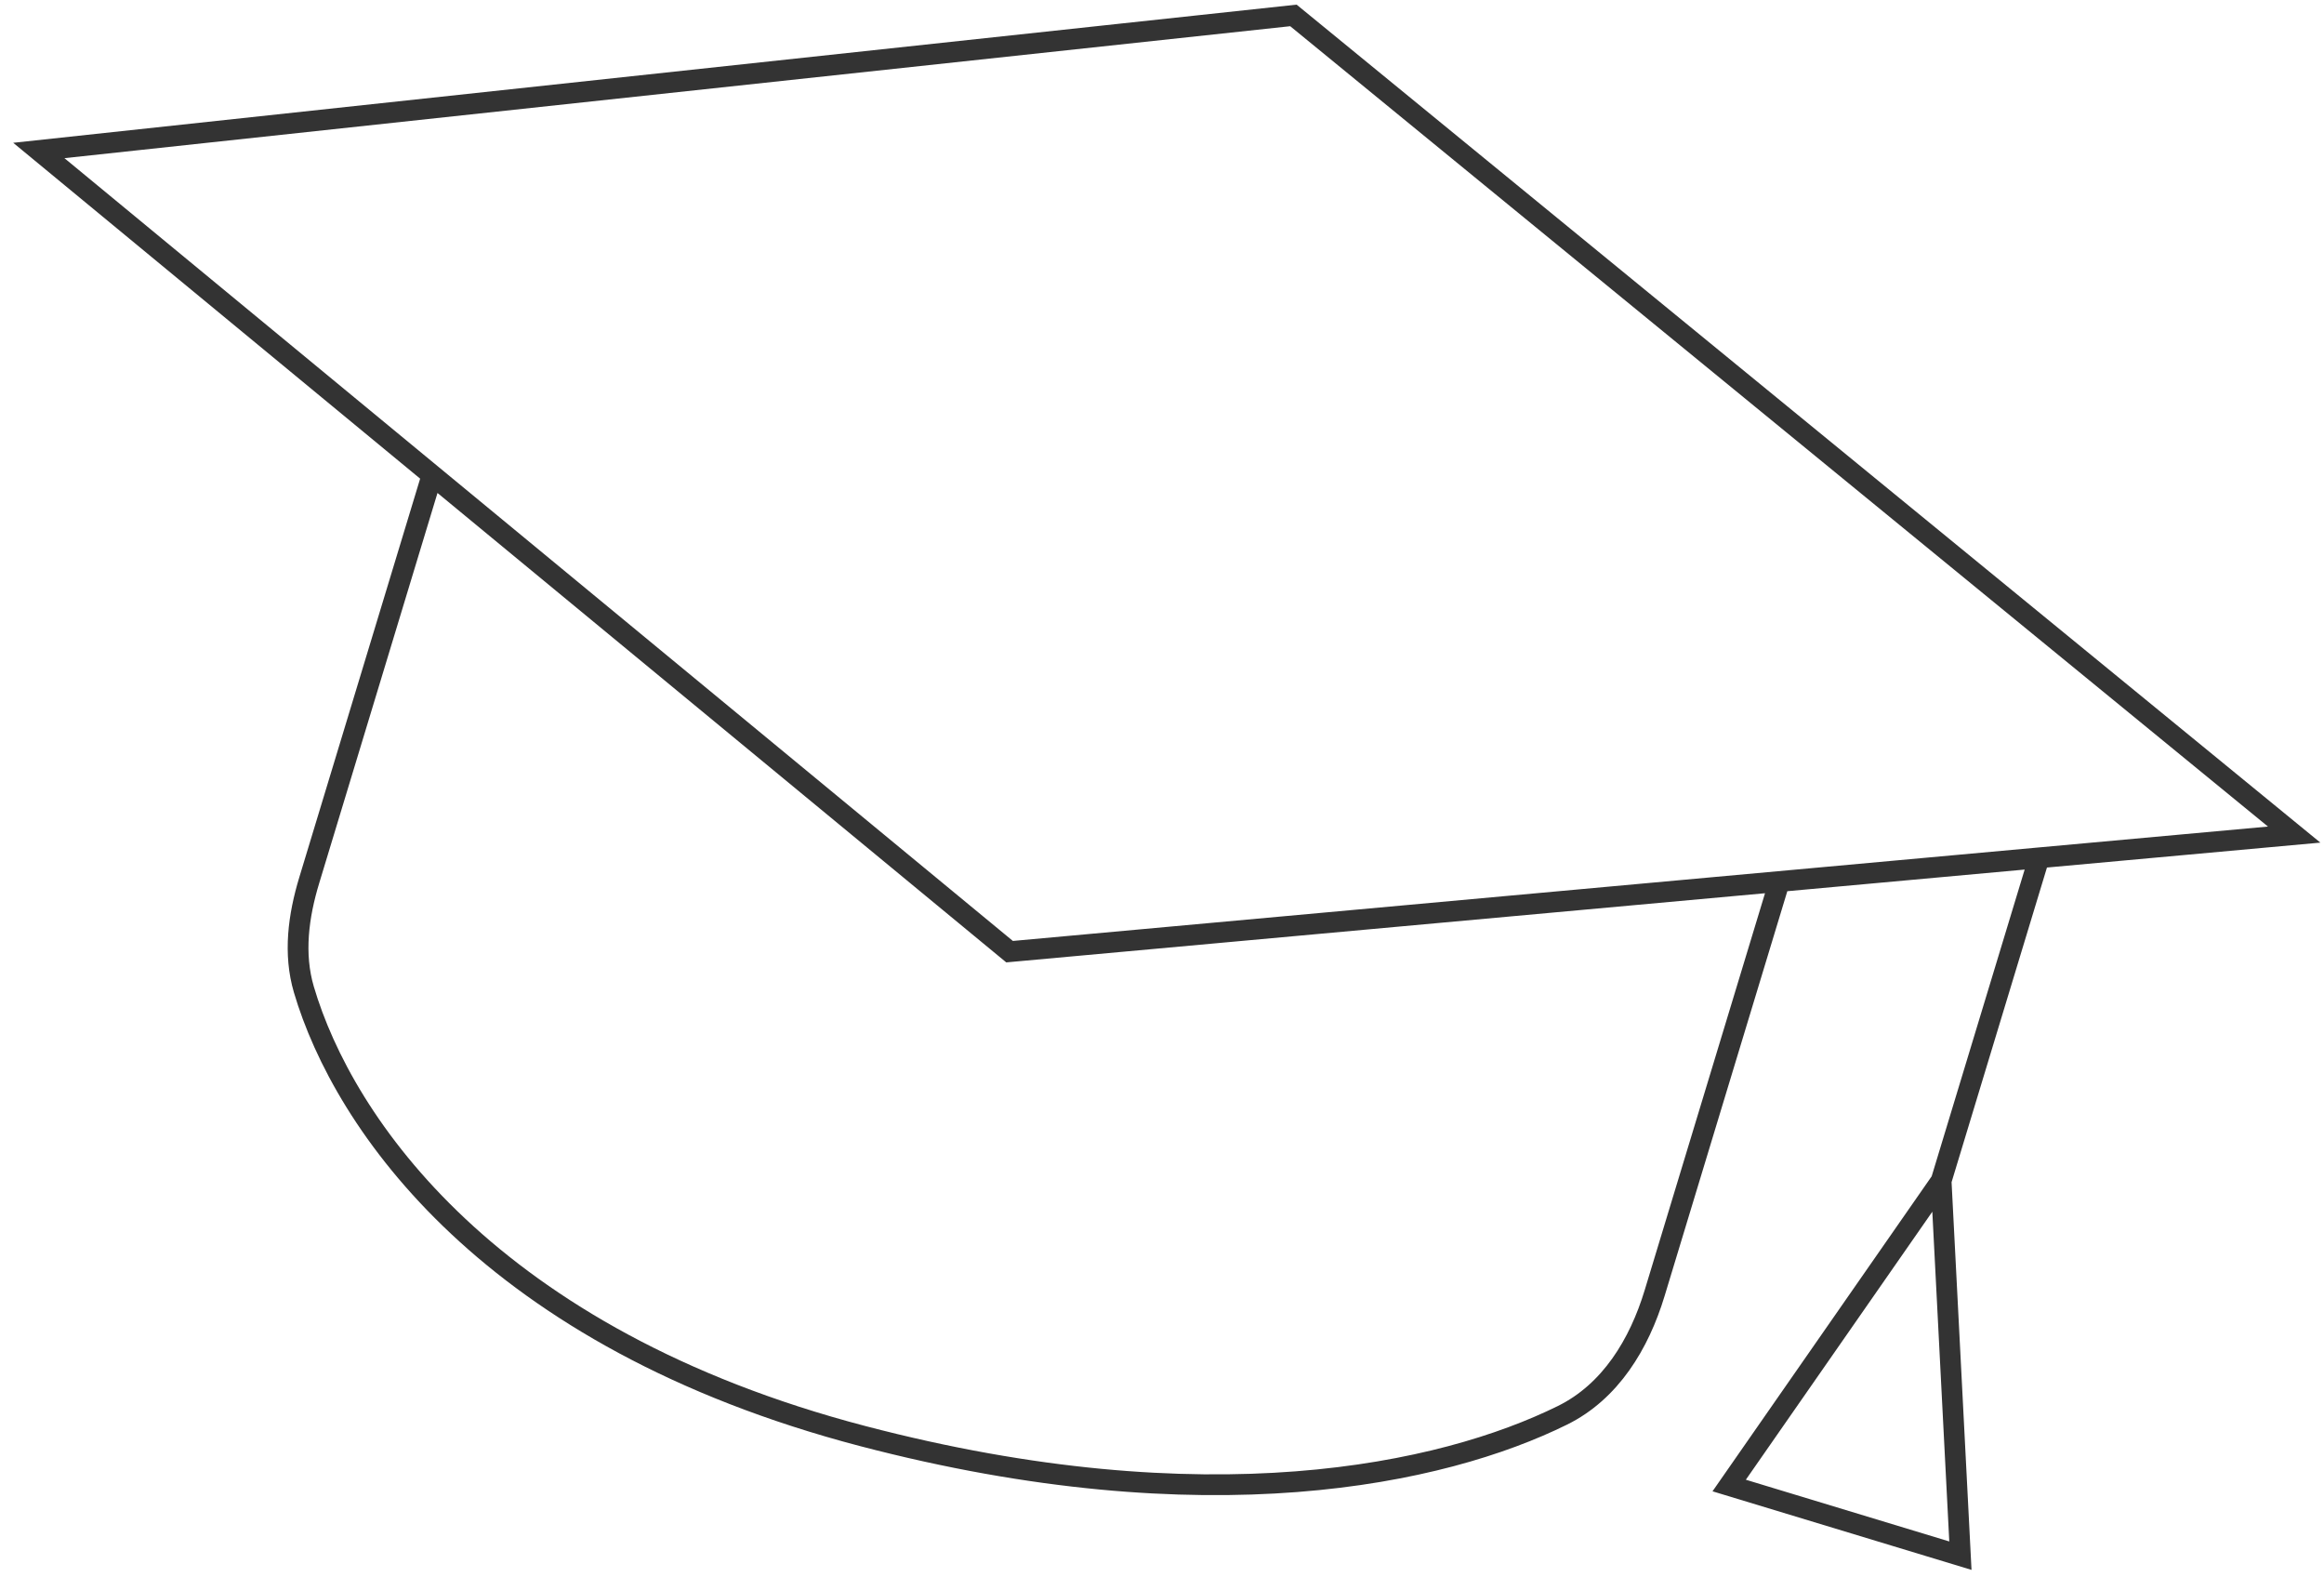 <svg width="112" height="76" viewBox="0 0 112 76" fill="none" xmlns="http://www.w3.org/2000/svg">
<path d="M20.823 22.888L48.654 45.852L98.268 41.331M20.823 22.888L1.871 7.25L62.333 0.743L110.562 40.211L98.268 41.331M20.823 22.888L14.903 42.412C14.381 44.131 14.136 45.951 14.644 47.674C16.544 54.124 23.609 64.485 41.577 69.191C58.143 73.529 69.512 71.047 75.301 68.19C77.61 67.05 78.995 64.765 79.742 62.3L85.725 42.57M98.268 41.331L93.548 56.896M93.548 56.896L83.334 71.573L94.477 74.953L93.548 56.896Z" stroke="black" stroke-opacity="0.8"/>
</svg>
